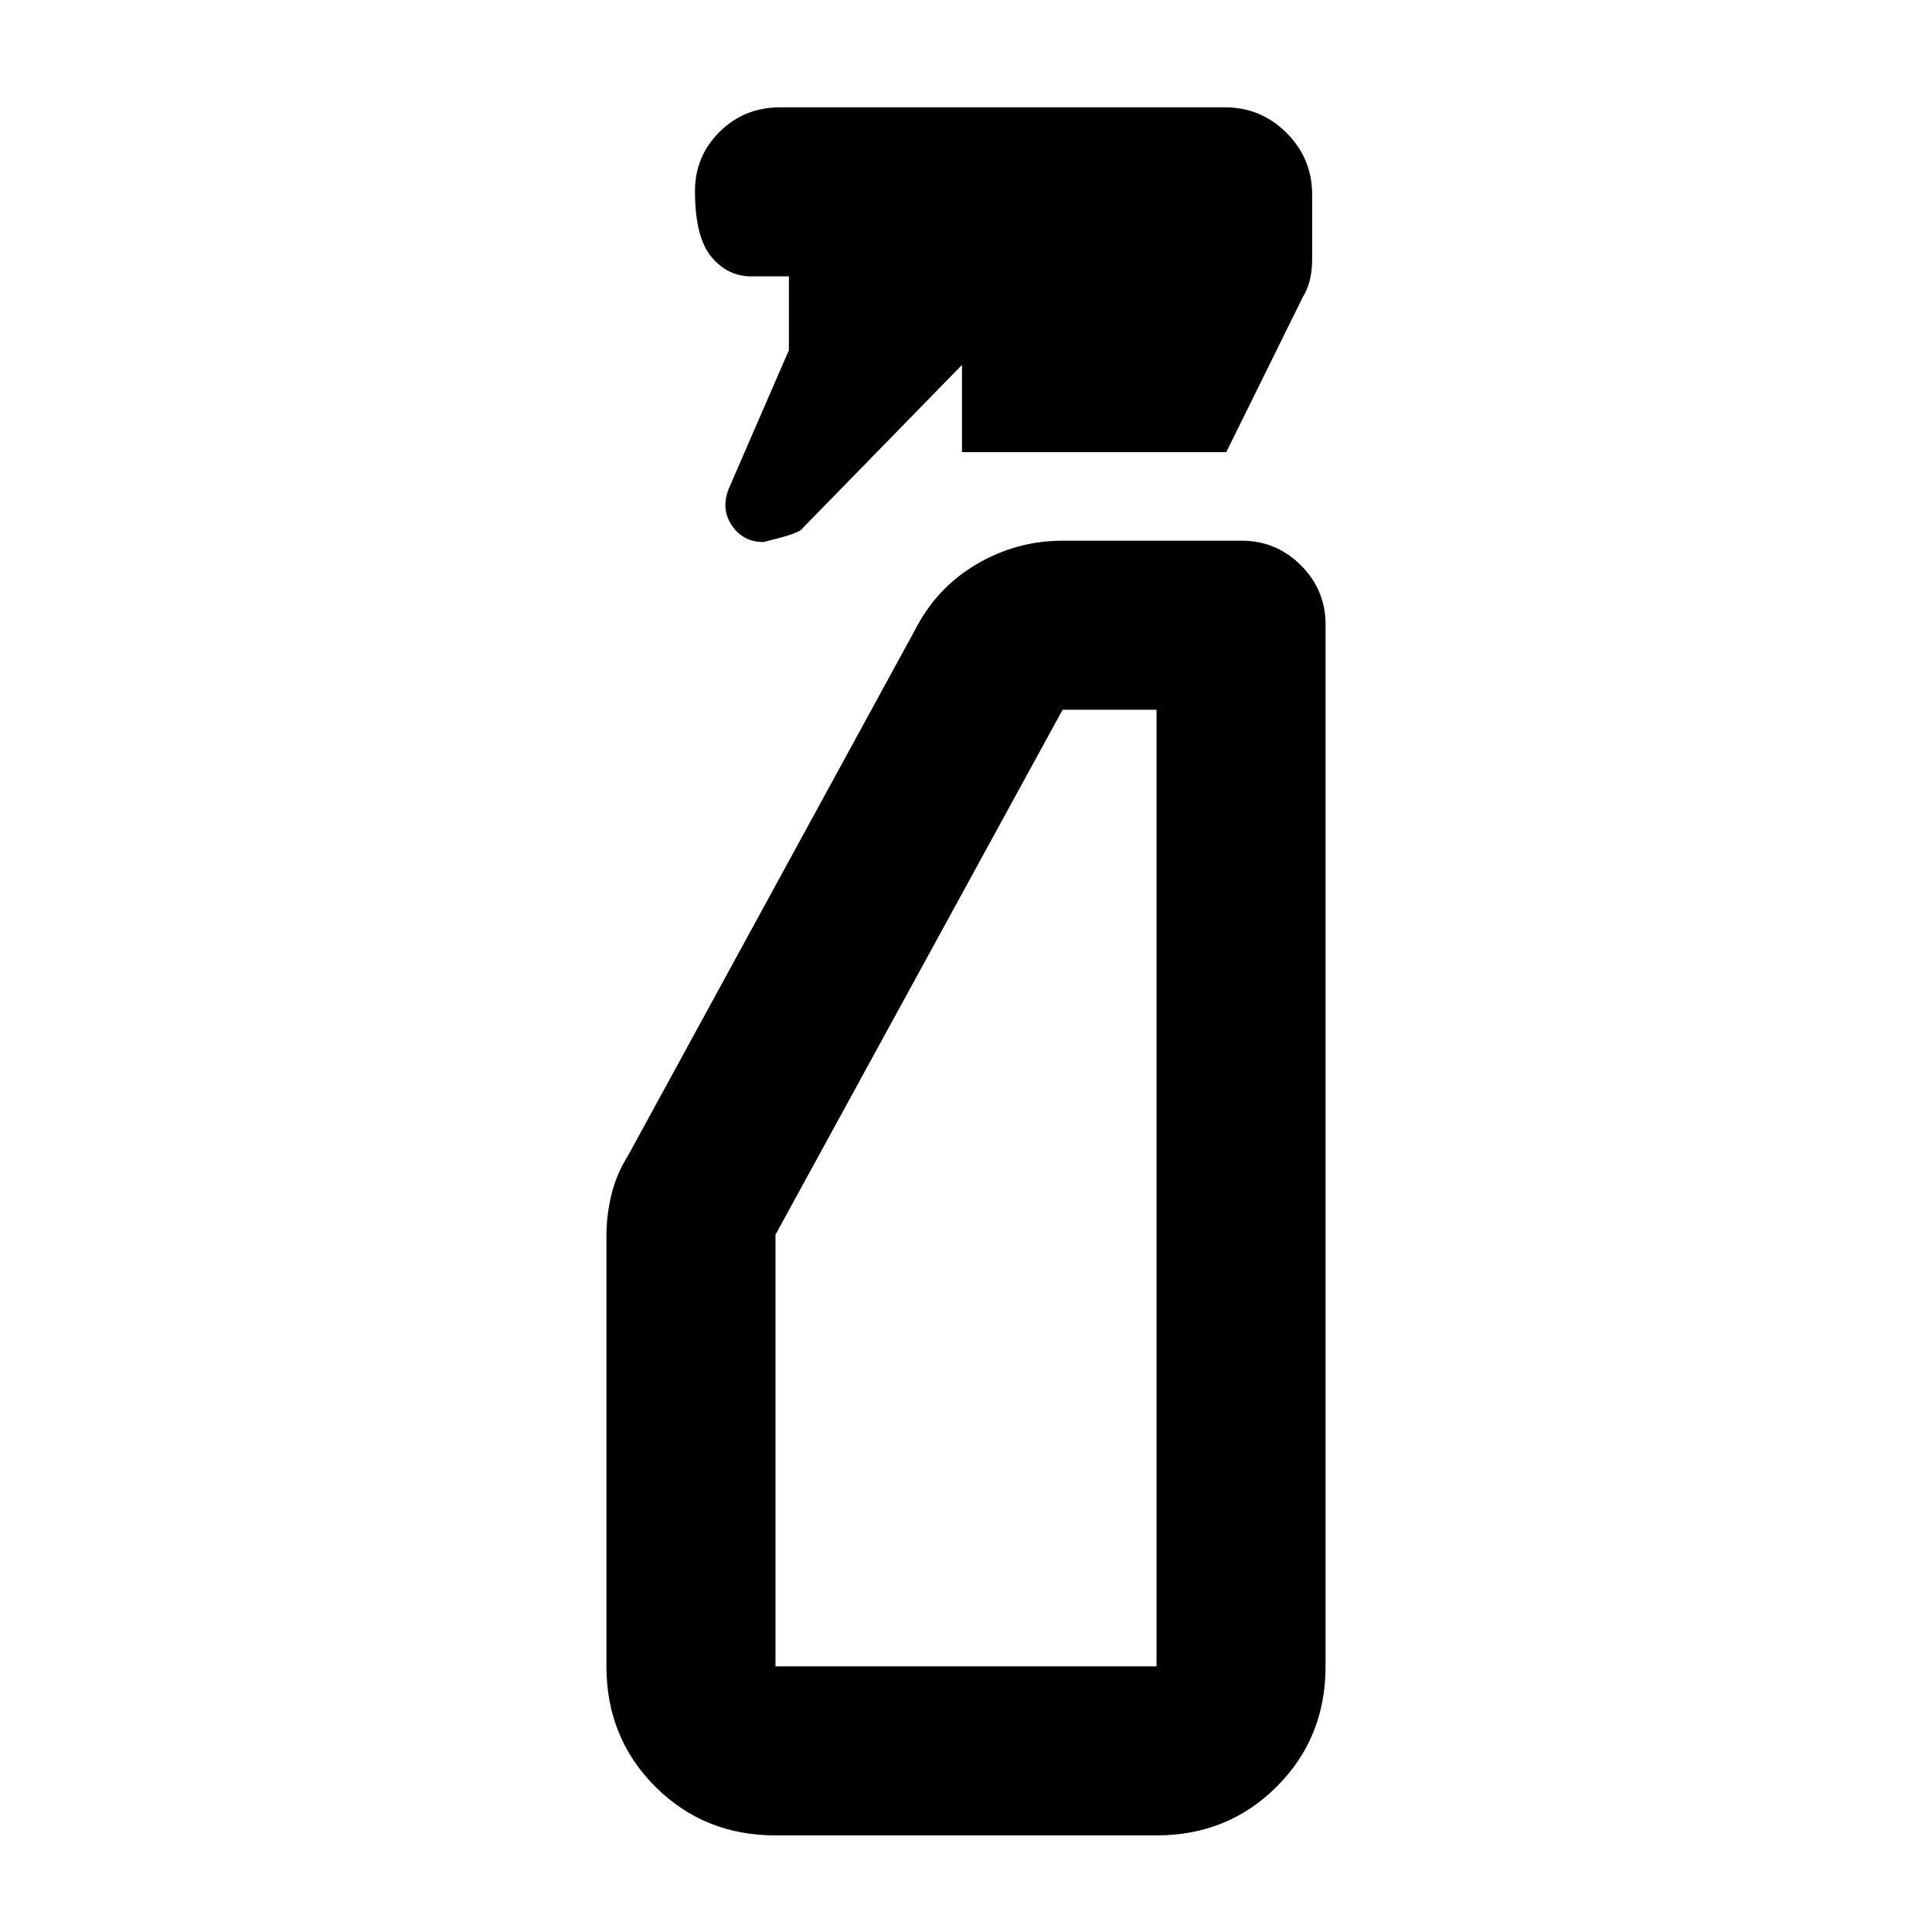 <svg xmlns="http://www.w3.org/2000/svg" height="40" viewBox="0 -960 960 960" width="40"><path d="M392-786v-36.67h-18.67q-11.83 0-19.91-9.78-8.09-9.78-8.09-32.67 0-17.23 12.25-29.39t30.09-12.16h221q17.91 0 30.62 12.71T652-863.33V-831q0 5.44-1.17 10.22-1.16 4.78-3.5 8.45l-38 77H478v-43.34l-79.97 81.92q-2.03 2.08-18.7 6.08-10.15 0-15.74-8.33t-1.26-18.67L392-786Zm-6.67 738q-35.5 0-59.75-24.25T301.33-132v-213.67q0-10.72 2.52-20.9 2.52-10.18 8.15-19.1L454.67-647q10.7-20.95 30.57-32.64 19.86-11.69 42.76-11.69h89q17.18 0 29.42 12.24 12.25 12.24 12.25 29.42V-132q0 35.5-24.25 59.75T574.67-48H385.33Zm0-84h189.34v-475.33H528L385.33-346.48V-132Zm0 0H574.67 385.33Z"/></svg>